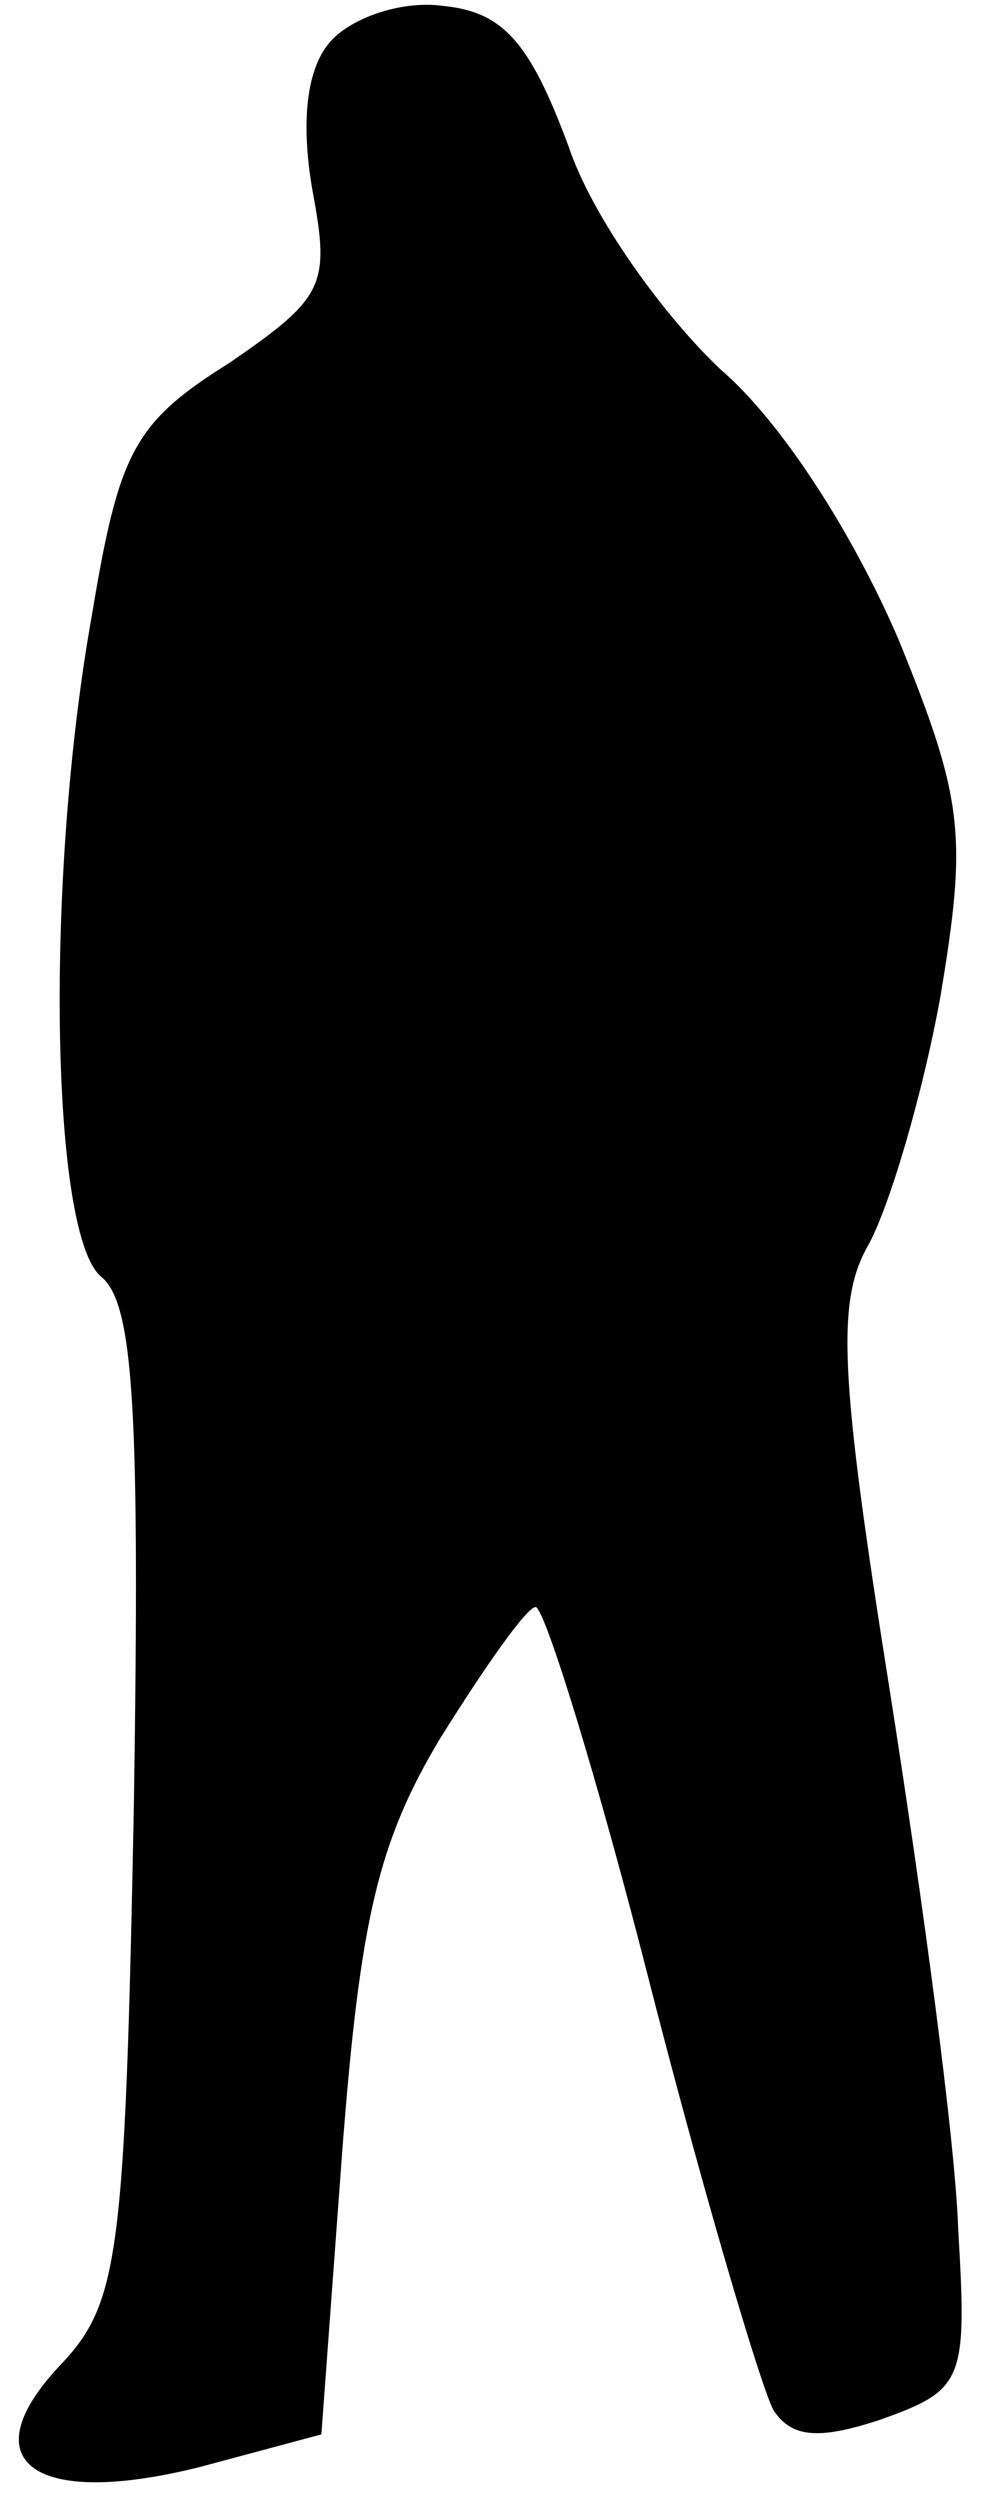 <?xml version="1.0" standalone="no"?>
<!DOCTYPE svg PUBLIC "-//W3C//DTD SVG 20010904//EN"
 "http://www.w3.org/TR/2001/REC-SVG-20010904/DTD/svg10.dtd">
<svg version="1.0" xmlns="http://www.w3.org/2000/svg"
 width="33pt" height="84pt" viewBox="0 0 33 84"
 preserveAspectRatio="xMidYMid meet">
<g transform="translate(0,84) scale(0.1,-0.1)"
fill="#000000" stroke="none">
<path fill="#000000" stroke="none" d="M111 826 c-8 -9 -10 -27 -6 -50 6 -32
4 -36 -28 -58 -32 -20 -37 -30 -46 -84 -16 -89 -14 -209 3 -223 11 -9 13 -45
11 -177 -3 -153 -5 -168 -25 -189 -30 -32 -9 -48 47 -34 l41 11 7 95 c6 78 12
104 33 139 15 24 29 44 32 44 3 0 21 -58 39 -129 18 -70 37 -134 41 -141 6 -9
15 -10 36 -3 28 10 29 13 26 64 -1 30 -12 111 -23 181 -17 107 -18 131 -7 150
7 13 18 50 24 83 9 54 8 66 -14 120 -15 35 -39 73 -60 91 -19 18 -43 51 -51
75 -13 35 -22 45 -42 47 -14 2 -31 -4 -38 -12z"/>
</g>
</svg>
